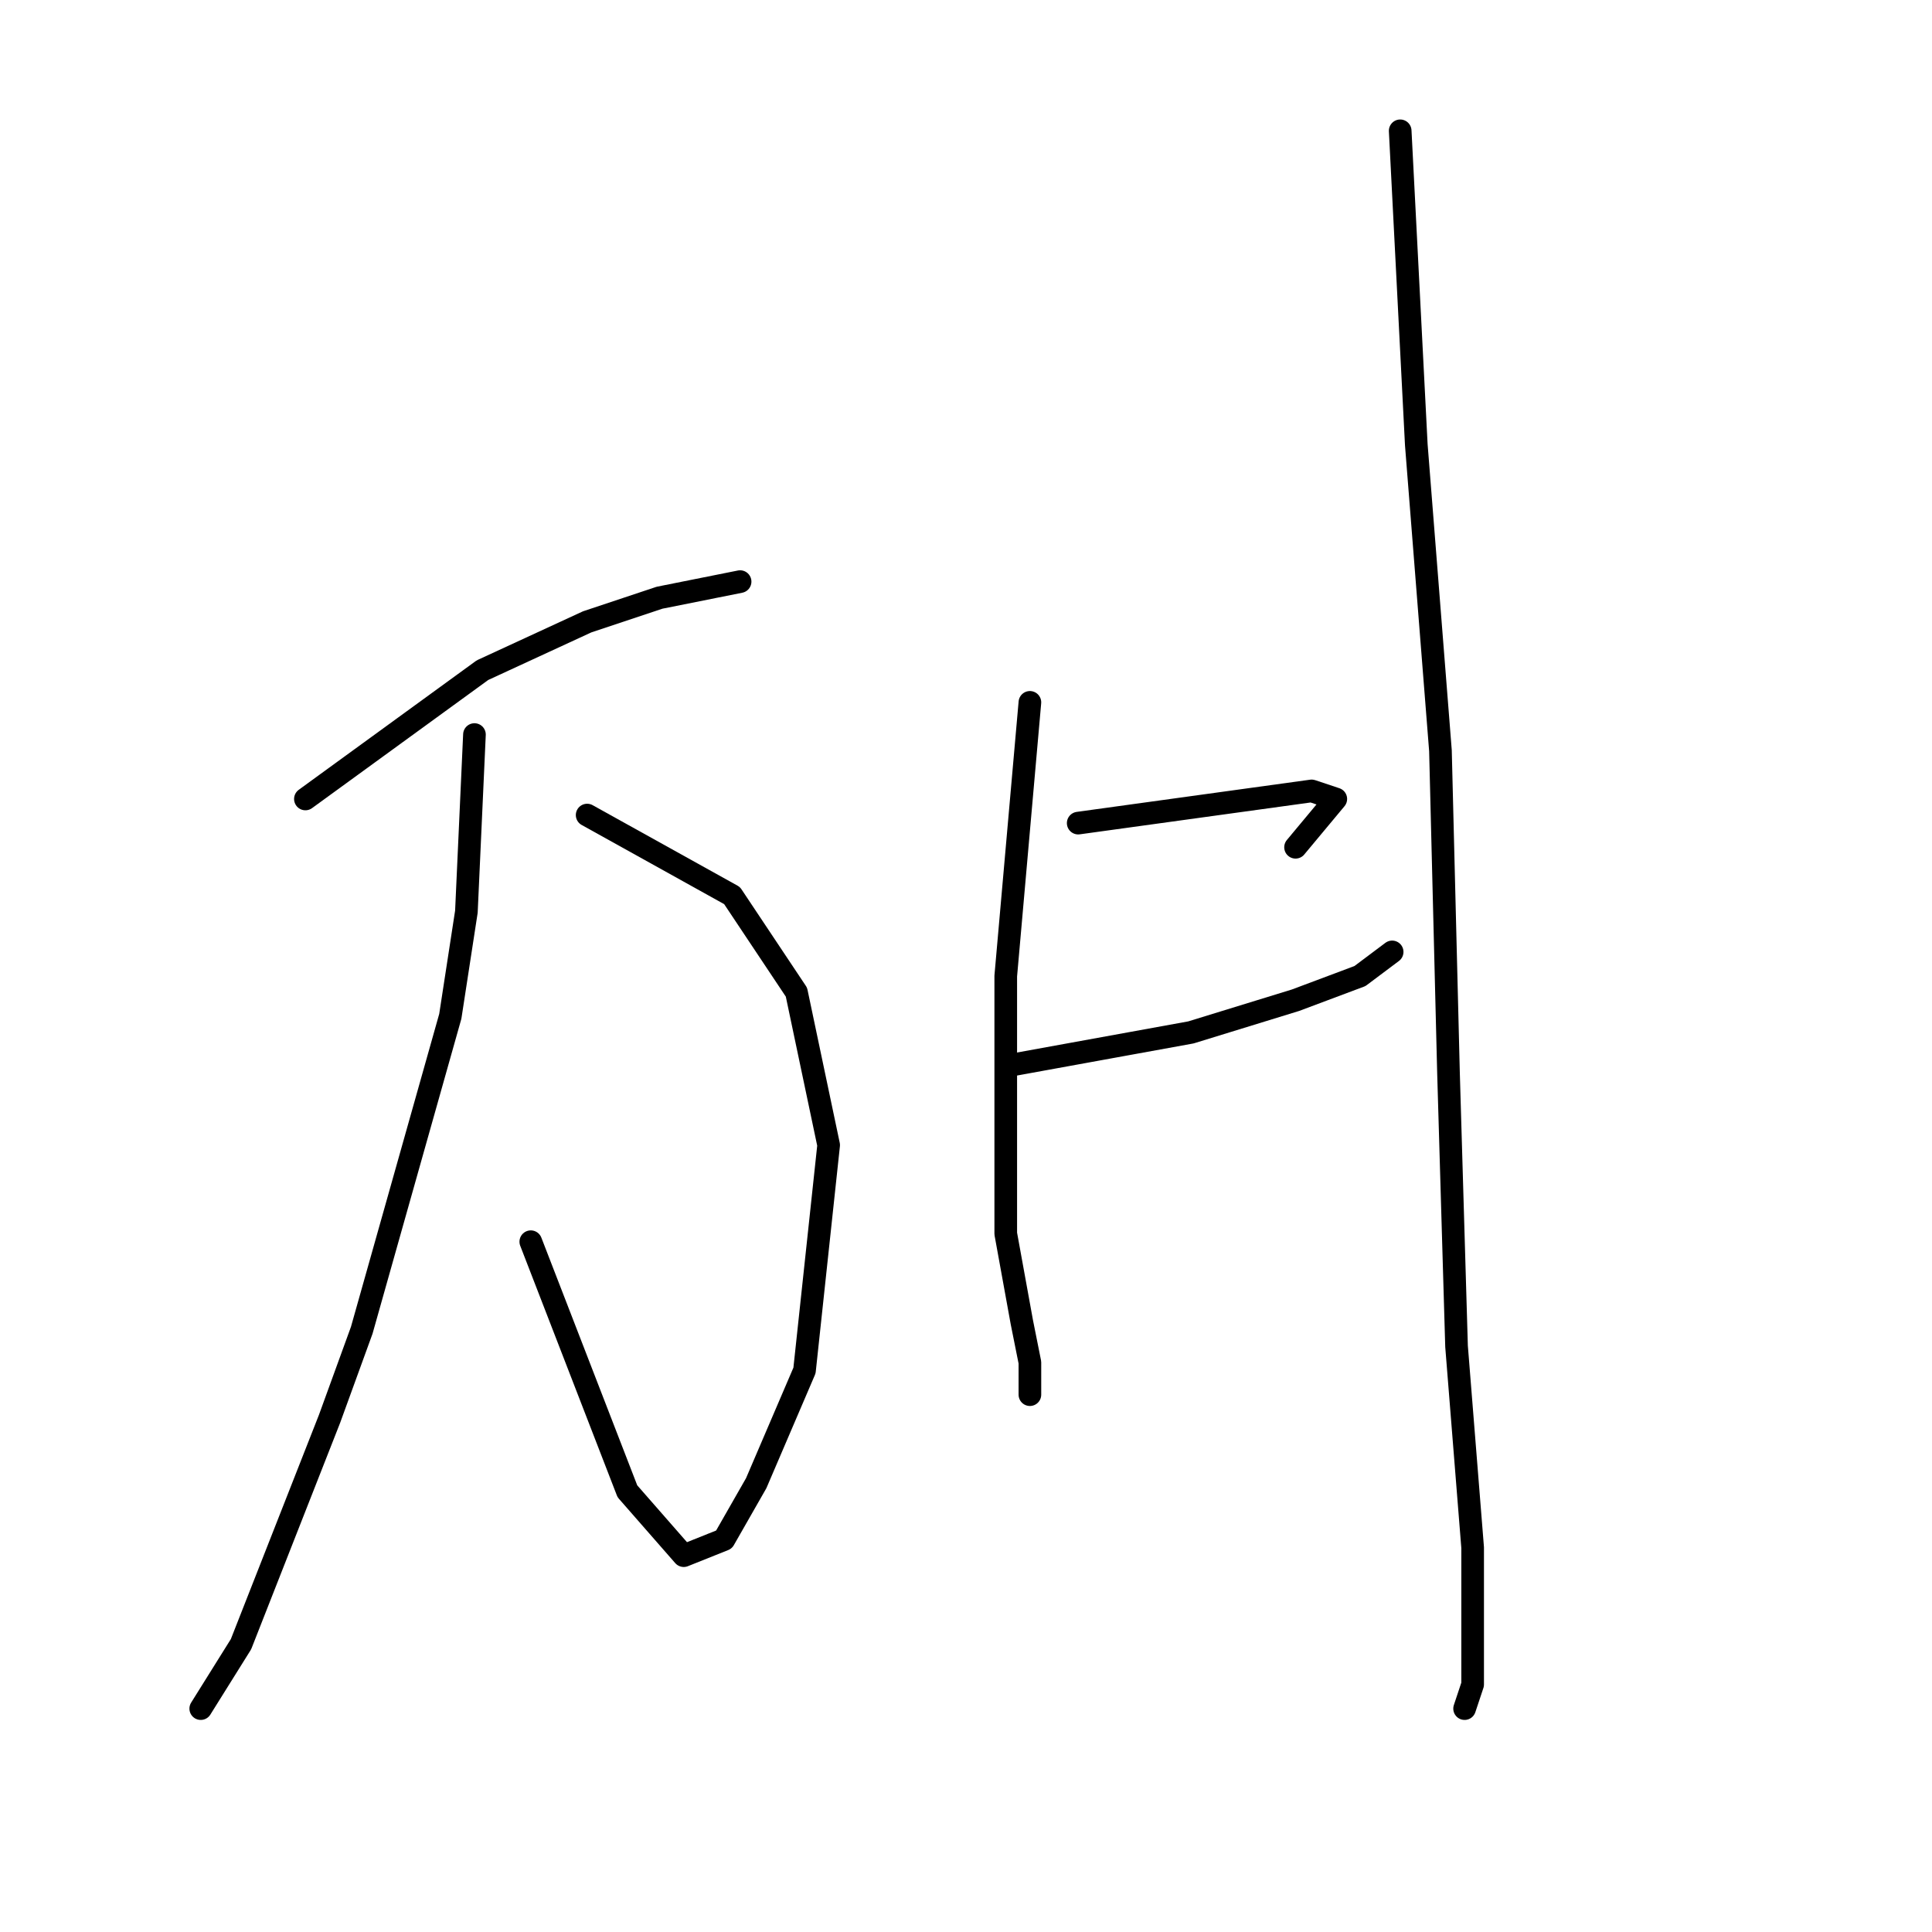 <?xml version="1.0" standalone="no"?>
    <svg width="256" height="256" xmlns="http://www.w3.org/2000/svg" version="1.1">
    <polyline stroke="black" stroke-width="3" stroke-linecap="round" fill="transparent" stroke-linejoin="round" points="40.467 105.867 63.933 88.8 77.8 82.4 87.4 79.2 98.067 77.067 98.067 77.067 " />
        <polyline stroke="black" stroke-width="3" stroke-linecap="round" fill="transparent" stroke-linejoin="round" points="77.8 108 97 118.667 105.533 131.467 109.8 151.733 106.6 181.6 100.2 196.533 95.933 204 90.6 206.133 83.133 197.6 70.333 164.533 70.333 164.533 " />
        <polyline stroke="black" stroke-width="3" stroke-linecap="round" fill="transparent" stroke-linejoin="round" points="62.867 97.333 61.8 120.8 59.667 134.667 47.933 176.267 43.667 188 31.933 217.867 26.6 226.4 26.6 226.4 " />
        <polyline stroke="black" stroke-width="3" stroke-linecap="round" fill="transparent" stroke-linejoin="round" points="136.467 93.067 133.267 129.333 133.267 143.2 133.267 163.467 135.4 175.2 136.467 180.533 136.467 184.8 136.467 182.667 136.467 182.667 " />
        <polyline stroke="black" stroke-width="3" stroke-linecap="round" fill="transparent" stroke-linejoin="round" points="142.867 109.067 173.8 104.8 177 105.867 171.667 112.267 171.667 112.267 " />
        <polyline stroke="black" stroke-width="3" stroke-linecap="round" fill="transparent" stroke-linejoin="round" points="134.333 141.067 157.8 136.8 171.667 132.533 180.2 129.333 184.467 126.133 184.467 126.133 " />
        <polyline stroke="black" stroke-width="3" stroke-linecap="round" fill="transparent" stroke-linejoin="round" points="185.533 17.333 187.667 58.933 190.867 99.467 191.933 142.133 193 178.4 195.133 205.067 195.133 223.2 194.067 226.4 194.067 226.4 " />
        </svg>
